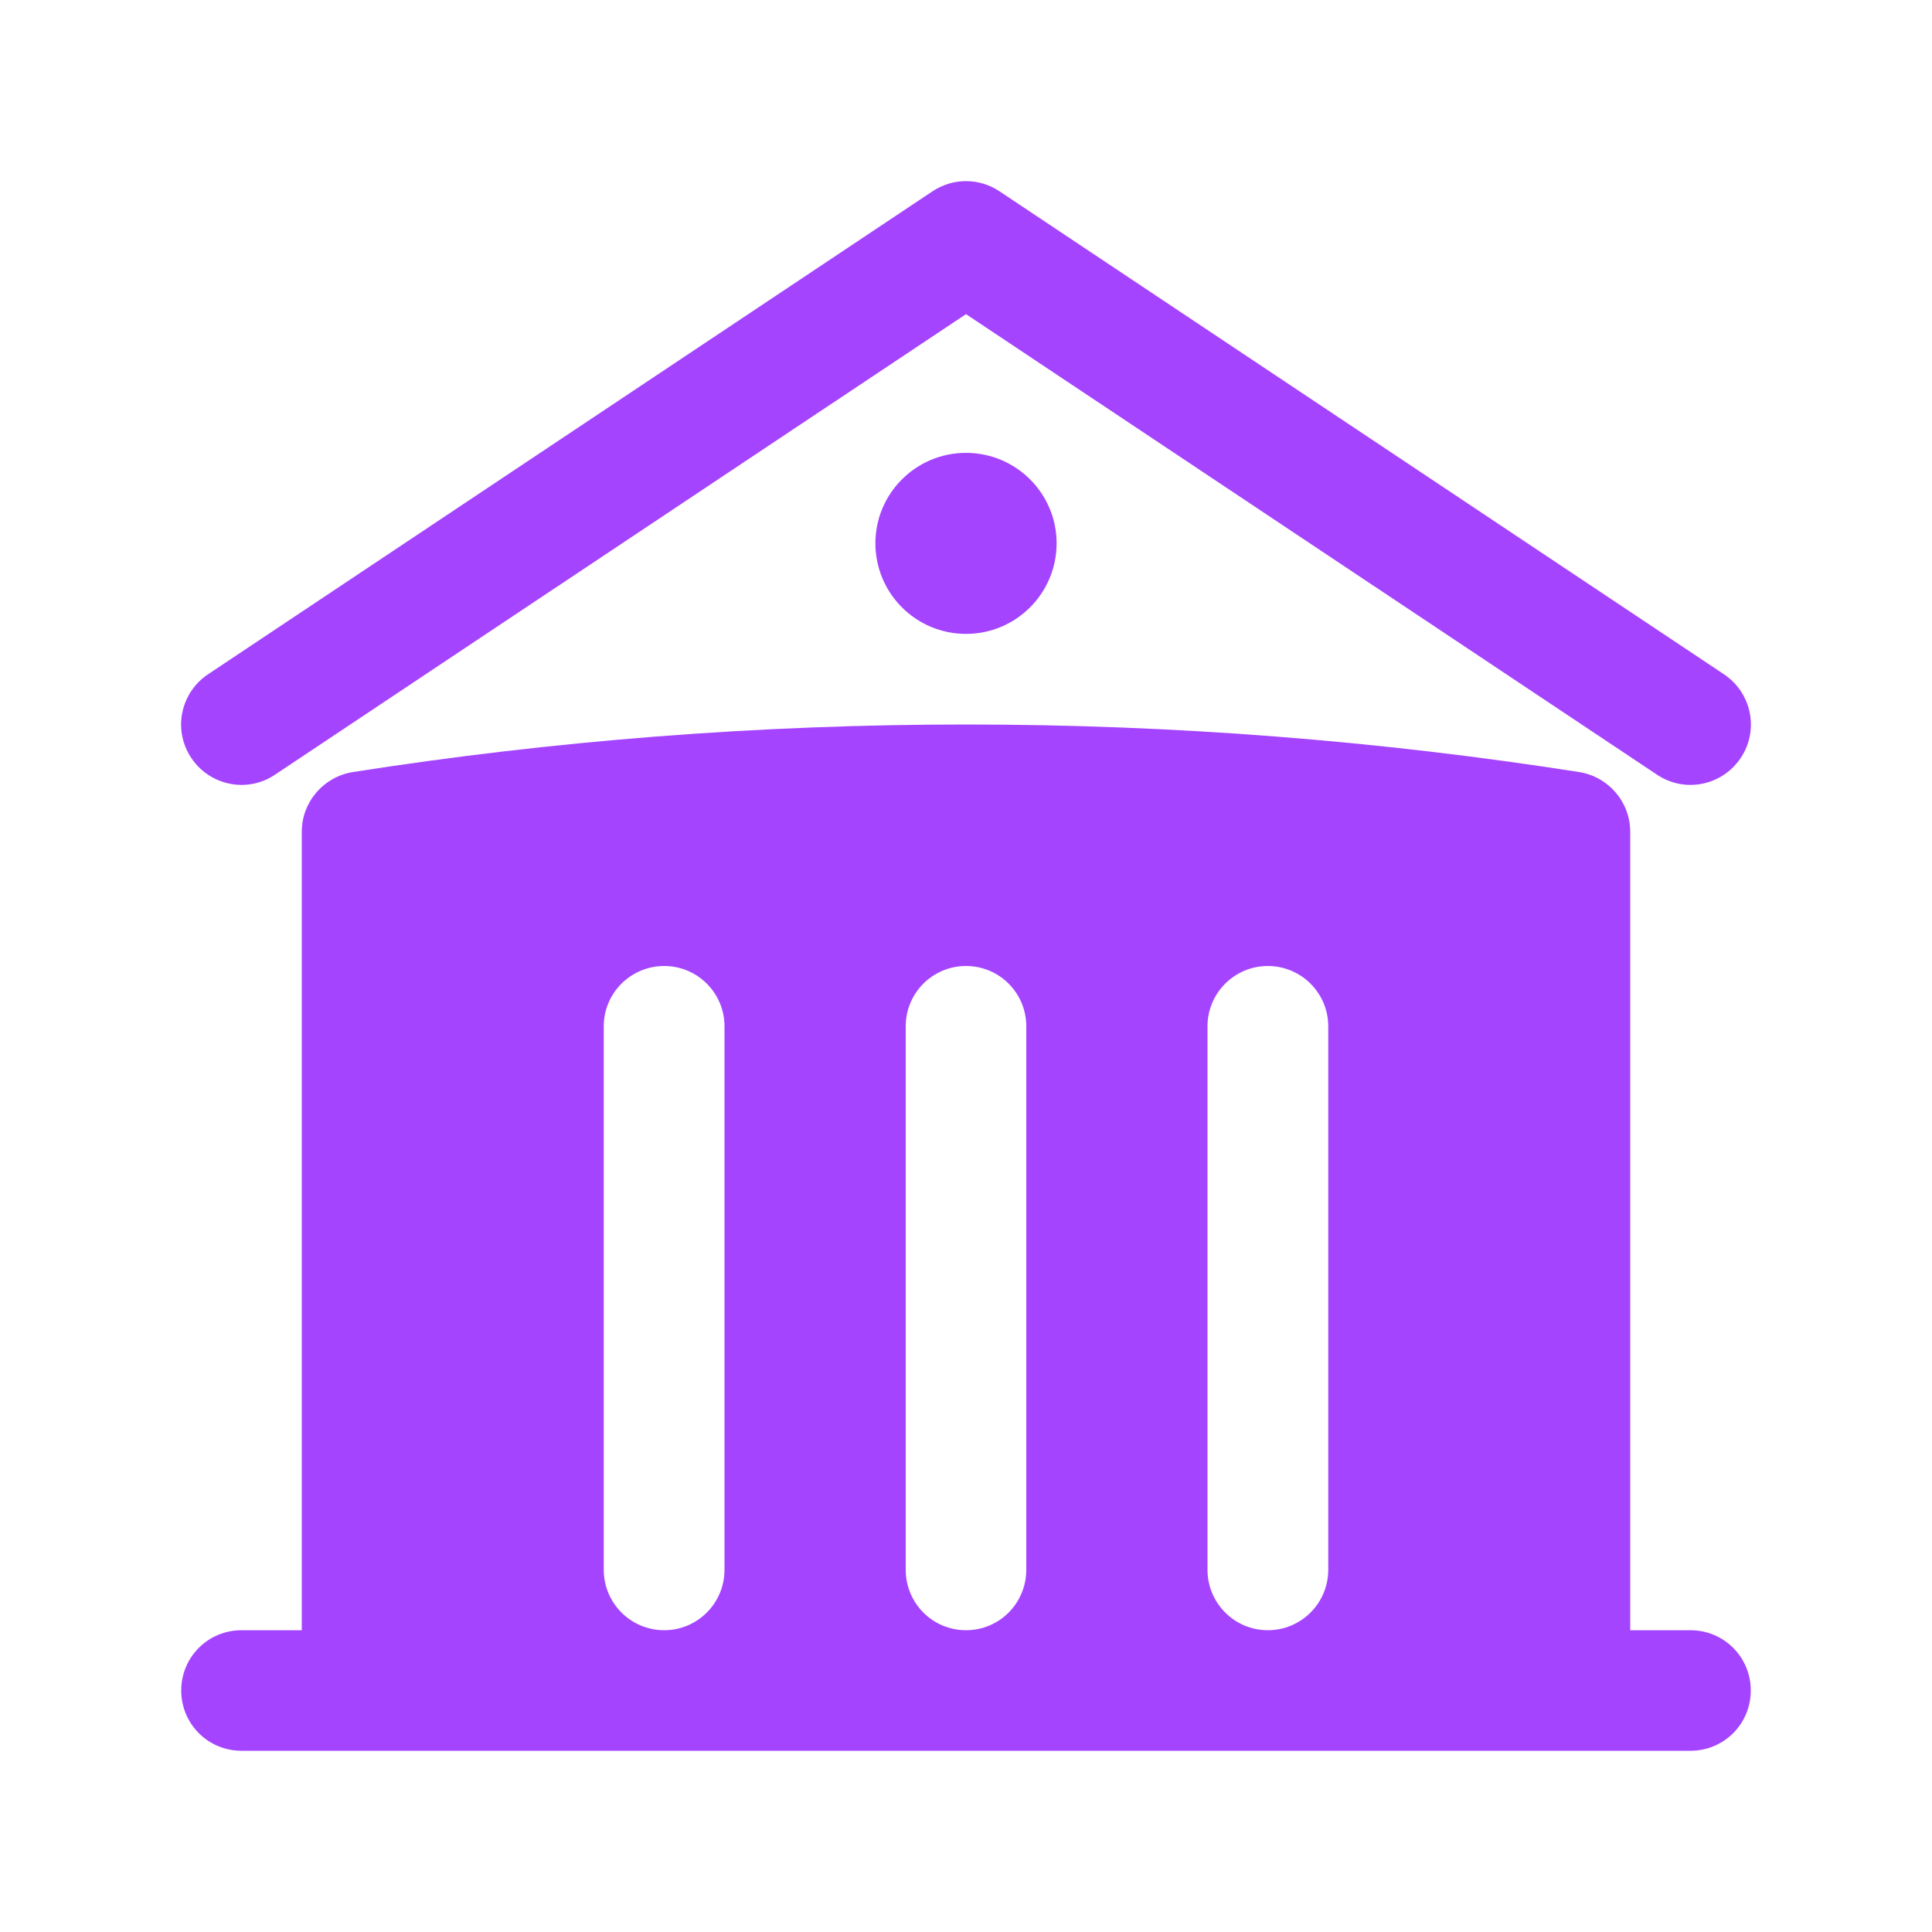 <svg width="10" height="10" viewBox="0 0 10 10" fill="none" xmlns="http://www.w3.org/2000/svg">
<path d="M4.827 0.99C4.932 0.92 5.068 0.92 5.173 0.99L8.923 3.49C9.067 3.586 9.106 3.78 9.01 3.923C8.914 4.067 8.72 4.106 8.577 4.01L5 1.626L1.423 4.01C1.28 4.106 1.086 4.067 0.99 3.923C0.894 3.78 0.933 3.586 1.077 3.49L4.827 0.99Z" fill="#A544FF"/>
<path fill-rule="evenodd" clip-rule="evenodd" d="M8.438 4.305V8.438H8.75C8.923 8.438 9.062 8.577 9.062 8.75C9.062 8.923 8.923 9.062 8.75 9.062H1.25C1.077 9.062 0.938 8.923 0.938 8.75C0.938 8.577 1.077 8.438 1.25 8.438H1.562V4.305C1.562 4.151 1.675 4.02 1.827 3.996C2.861 3.834 3.921 3.75 5 3.75C6.079 3.75 7.139 3.834 8.173 3.996C8.325 4.02 8.438 4.151 8.438 4.305ZM5.312 5.312C5.312 5.14 5.173 5 5 5C4.827 5 4.688 5.14 4.688 5.312V8.125C4.688 8.298 4.827 8.438 5 8.438C5.173 8.438 5.312 8.298 5.312 8.125V5.312ZM6.562 5C6.735 5 6.875 5.14 6.875 5.312V8.125C6.875 8.298 6.735 8.438 6.562 8.438C6.39 8.438 6.25 8.298 6.25 8.125V5.312C6.25 5.14 6.39 5 6.562 5ZM3.75 5.312C3.75 5.14 3.61 5 3.438 5C3.265 5 3.125 5.14 3.125 5.312V8.125C3.125 8.298 3.265 8.438 3.438 8.438C3.61 8.438 3.75 8.298 3.75 8.125V5.312Z" fill="#A544FF"/>
<path d="M5 3.281C5.259 3.281 5.469 3.071 5.469 2.812C5.469 2.554 5.259 2.344 5 2.344C4.741 2.344 4.531 2.554 4.531 2.812C4.531 3.071 4.741 3.281 5 3.281Z" fill="#A544FF"/>
</svg>
